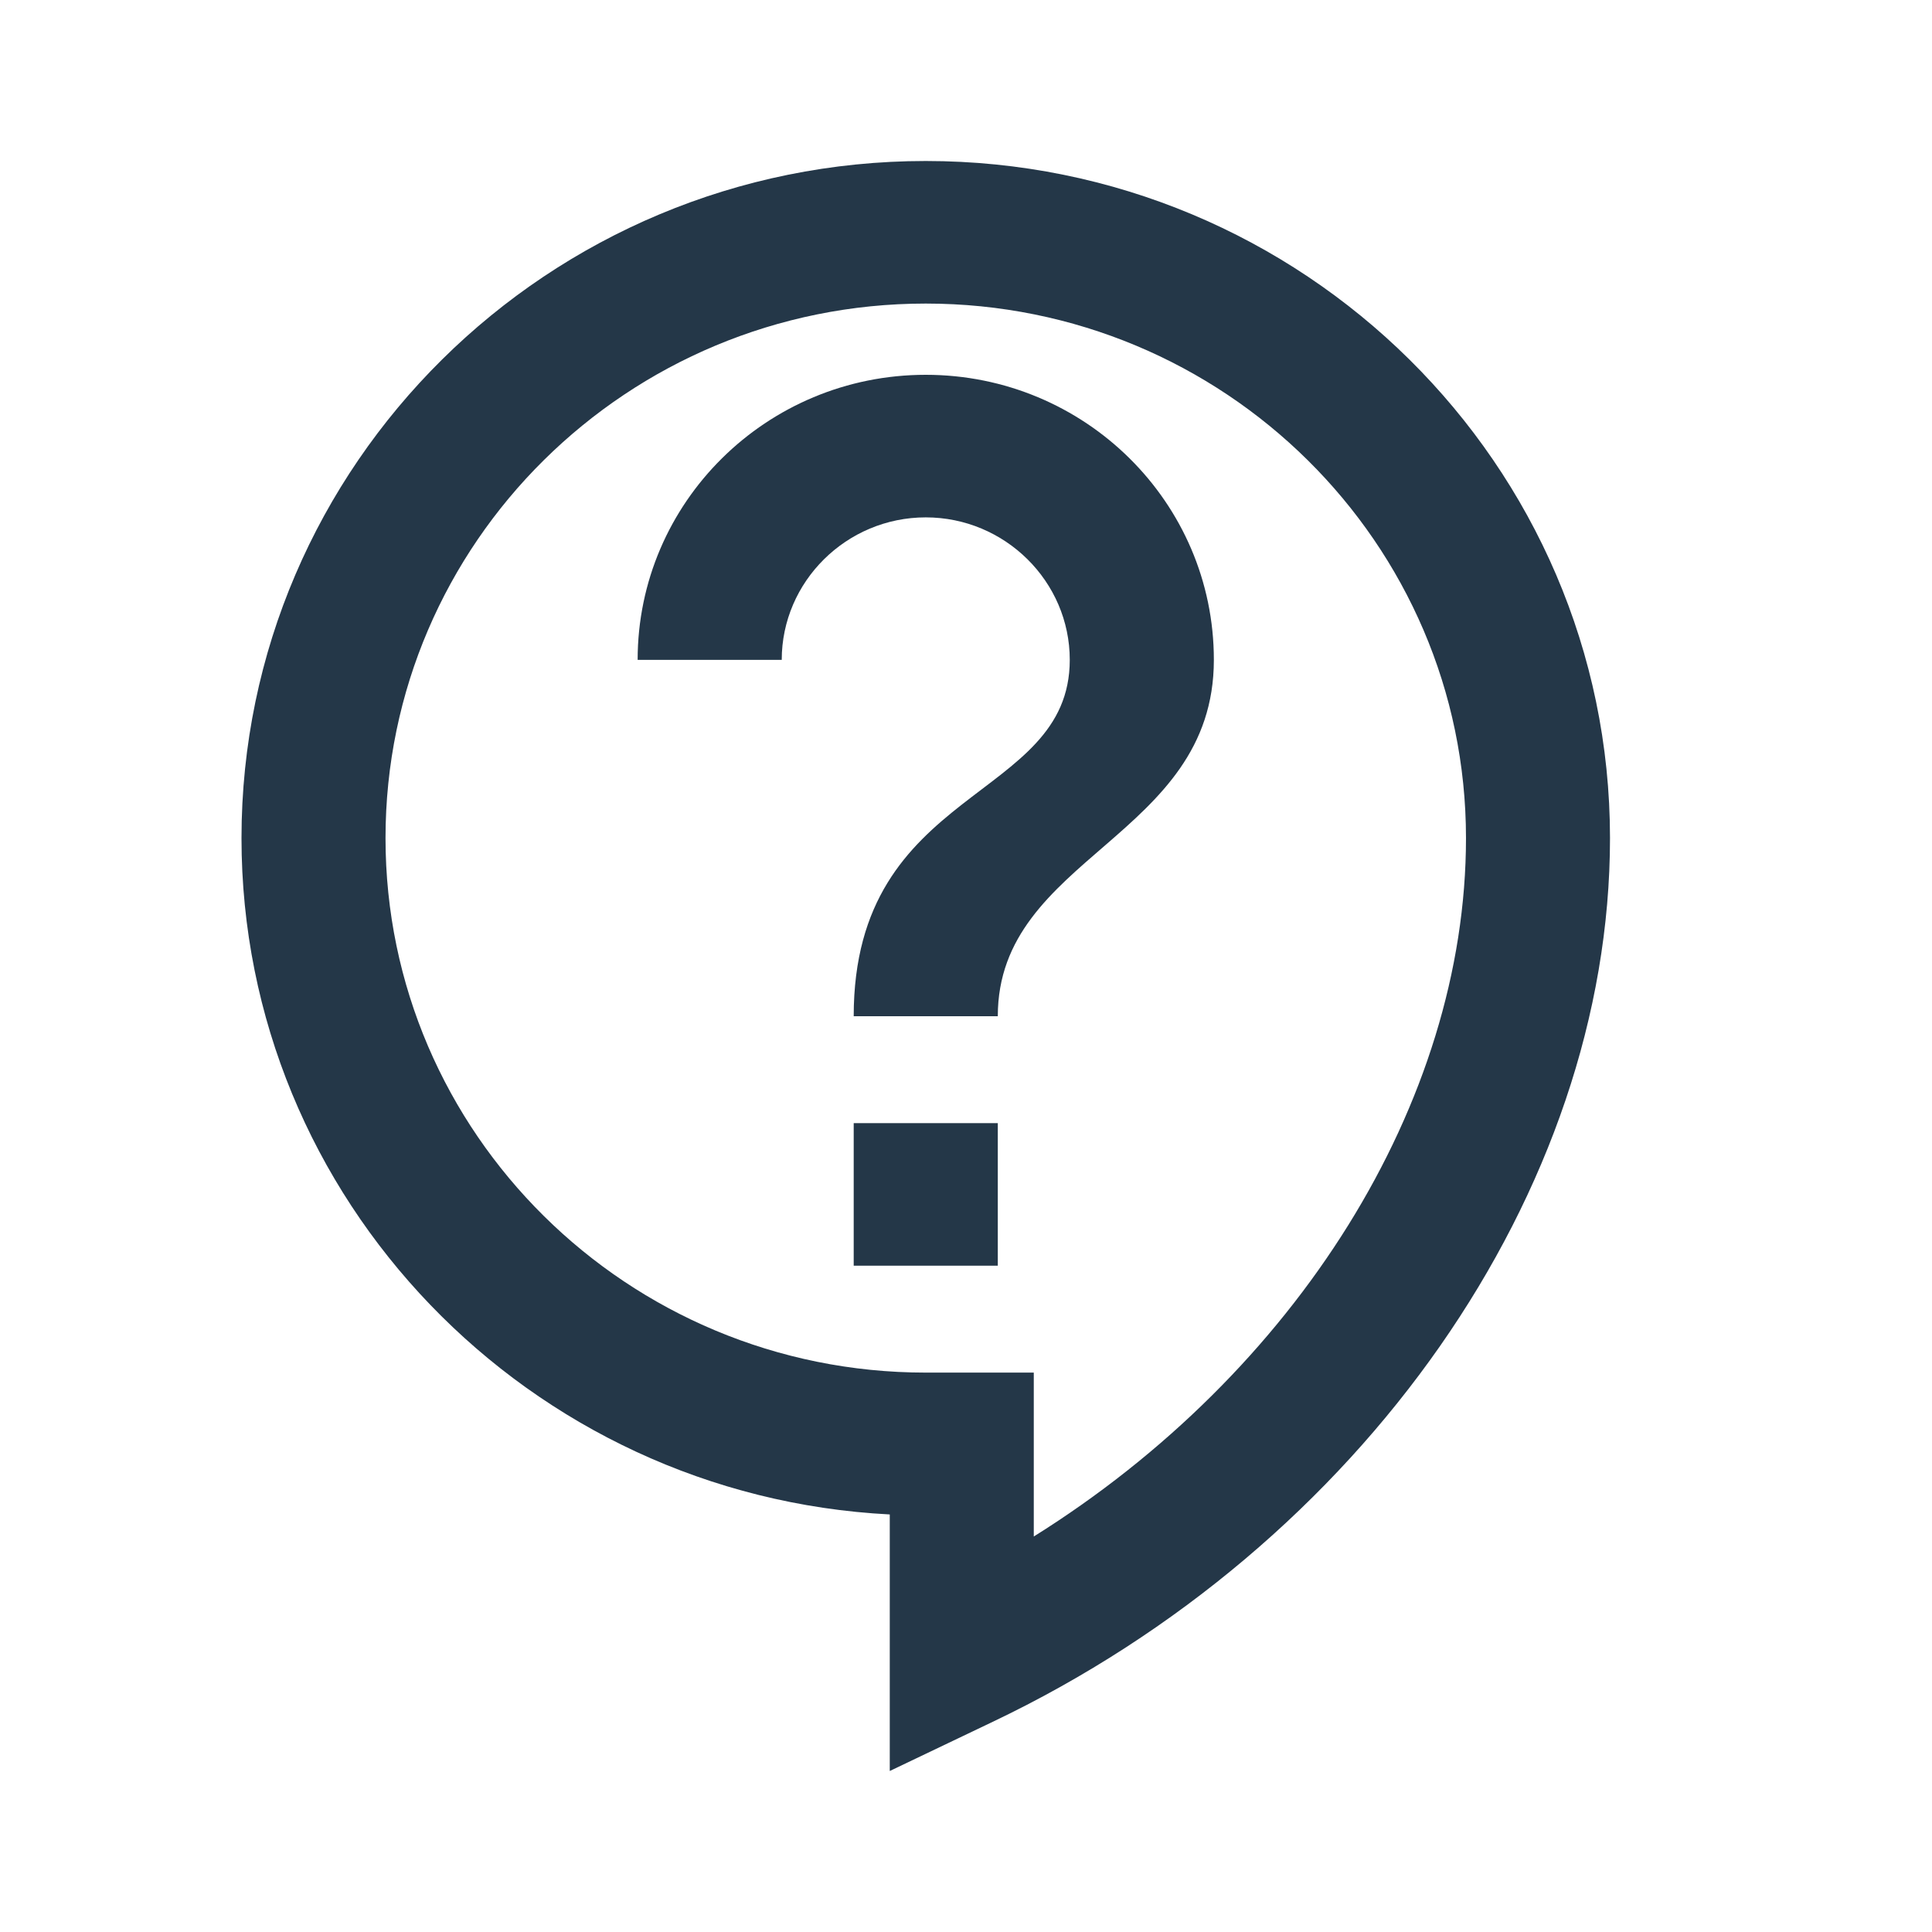 <?xml version="1.0" encoding="UTF-8"?>
<svg width="24px" height="24px" viewBox="0 0 24 24" version="1.1" xmlns="http://www.w3.org/2000/svg" xmlns:xlink="http://www.w3.org/1999/xlink">
    <!-- Generator: Sketch 55.2 (78181) - https://sketchapp.com -->
    <title>צריך עזרה</title>
    <desc>Created with Sketch.</desc>
    <g id="צריך-עזרה" stroke="none" stroke-width="1" fill="none" fill-rule="evenodd">
        <g>
            <polygon id="Path" points="0 0 24 0 24 24 0 24"></polygon>
            <path d="M11.053,22 L11.053,18.813 C6.57,18.583 3,14.9 3,10.411 C3,5.772 6.812,2 11.5,2 C16.188,2 20,5.772 20,10.411 C20,14.793 16.922,19.202 12.332,21.389 L11.053,22 Z M11.5,3.771 C7.796,3.771 4.789,6.745 4.789,10.411 C4.789,14.076 7.796,17.051 11.5,17.051 L12.842,17.051 L12.842,19.087 C16.099,17.051 18.211,13.704 18.211,10.411 C18.211,6.745 15.204,3.771 11.5,3.771 Z M10.605,13.952 L12.395,13.952 L12.395,15.723 L10.605,15.723 L10.605,13.952 Z M12.395,12.624 L10.605,12.624 C10.605,9.747 13.289,9.968 13.289,8.197 C13.289,7.224 12.484,6.427 11.5,6.427 C10.516,6.427 9.711,7.224 9.711,8.197 L7.921,8.197 C7.921,6.241 9.523,4.656 11.5,4.656 C13.477,4.656 15.079,6.241 15.079,8.197 C15.079,10.411 12.395,10.632 12.395,12.624 Z" id="Shape" fill="#243748" fill-rule="nonzero"></path>
        </g>
    </g>
</svg>
